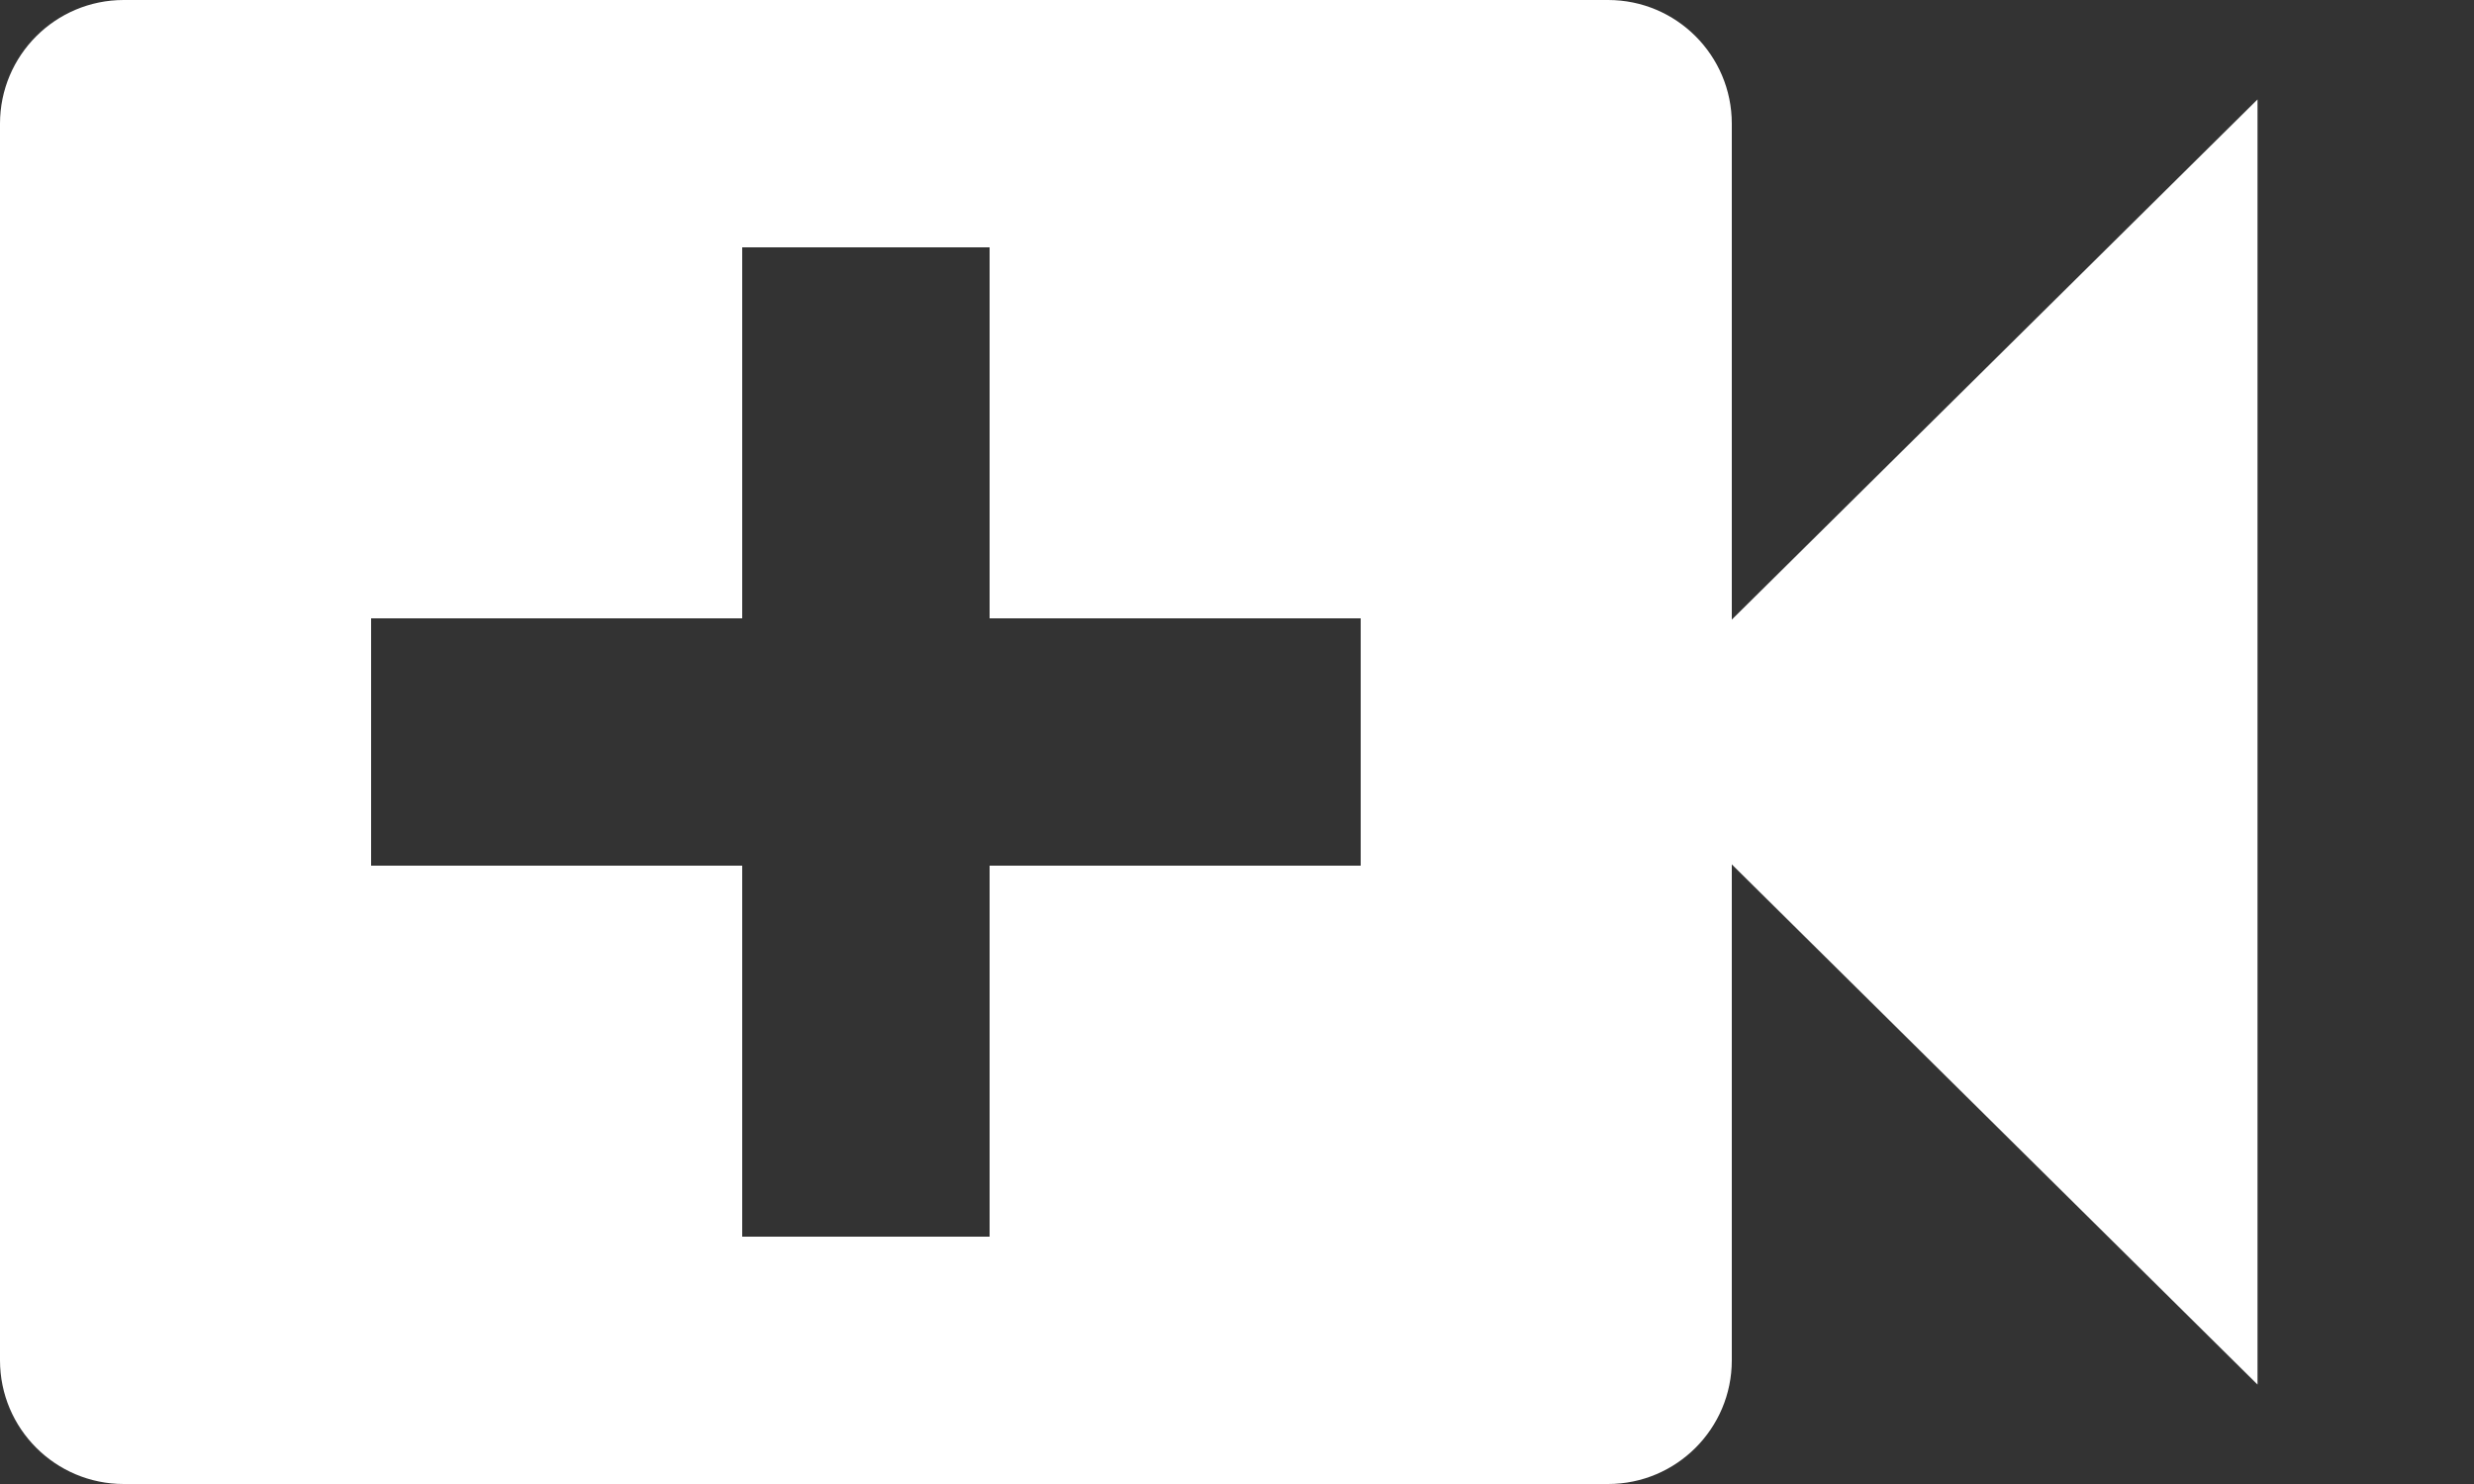 <svg width="20" height="12" viewBox="0 0 20 12" fill="none" xmlns="http://www.w3.org/2000/svg">
<rect x="0" y="0" width="20" height="12" fill="#333333" stroke="none"/>
<path fill-rule="evenodd" clip-rule="evenodd" d="M1 0C0.448 0 0 0.448 0 1V11C0 11.552 0.448 12 1 12H13C13.552 12 14 11.552 14 11V1C14 0.448 13.552 0 13 0H1ZM6 2H8V5H11V7H8V10H6V7H3V5H6V2Z" fill="white"/>
<path d="M13 6L18.25 0.804L18.25 11.196L13 6Z" fill="white"/>
</svg>
